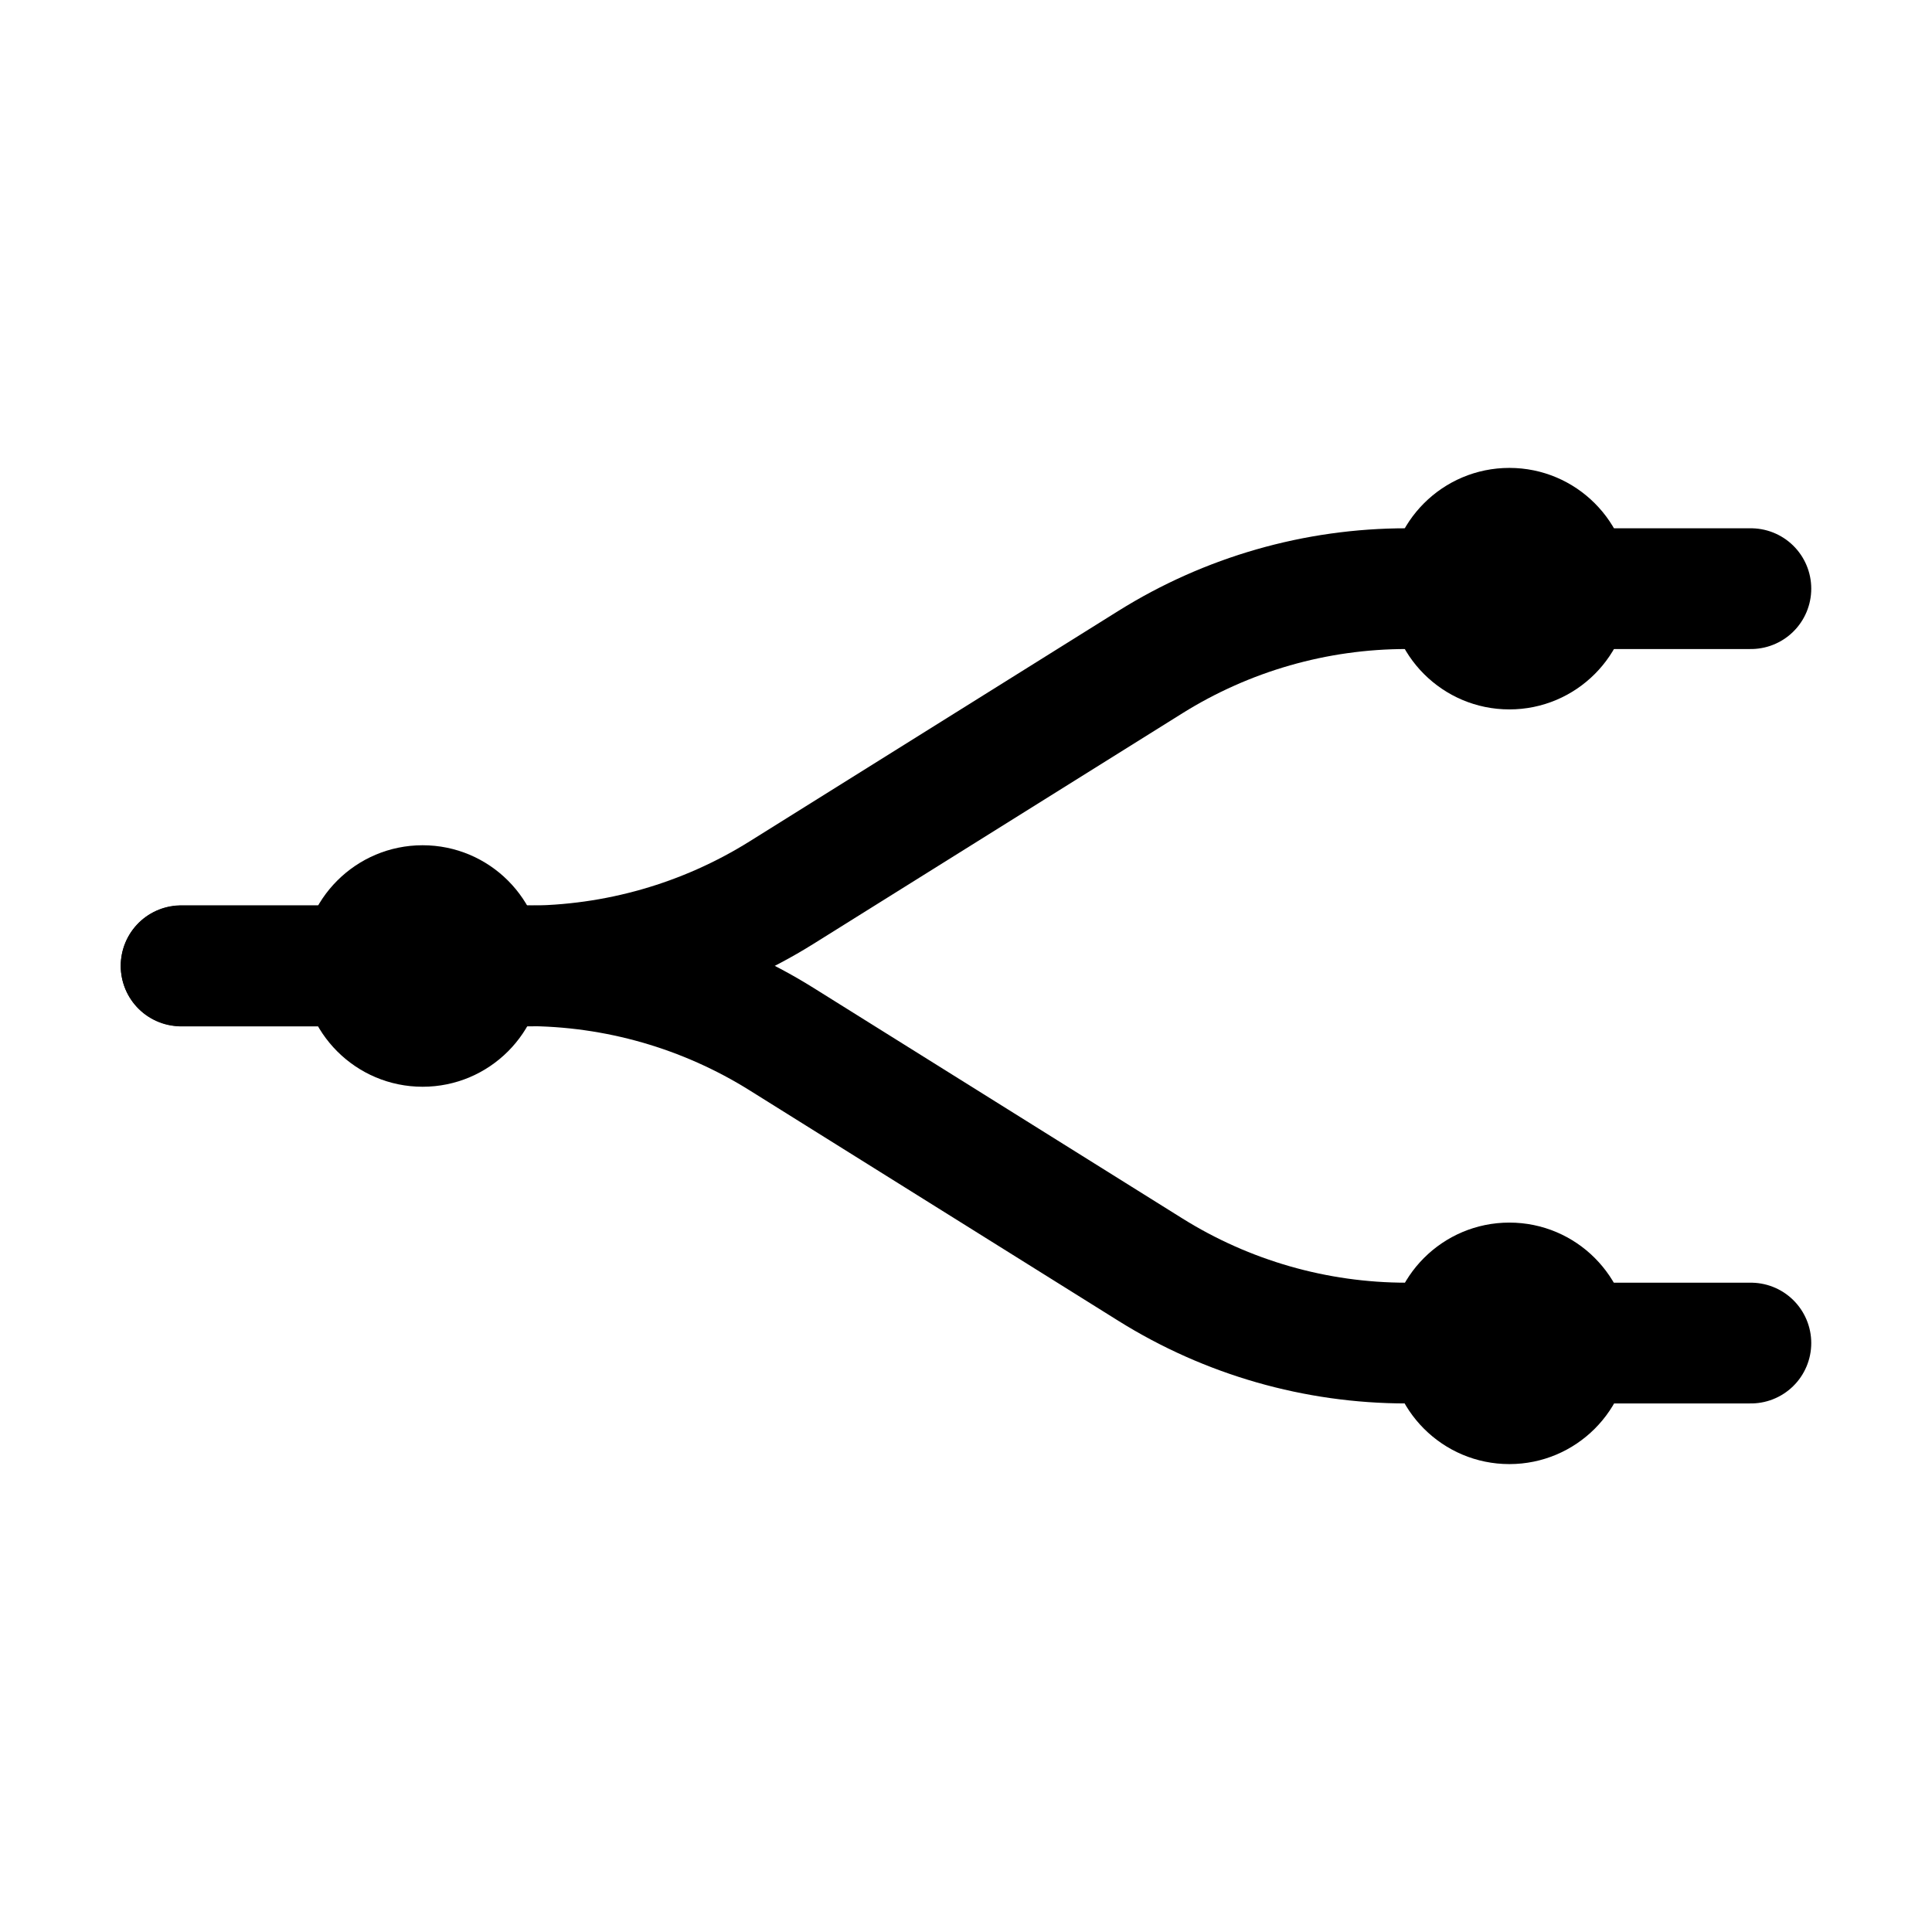 <svg width="512" height="512" viewBox="0 0 512 512" fill="none" xmlns="http://www.w3.org/2000/svg">
<path d="M48 256L139.29 256C163.28 256 186.787 249.258 207.13 236.544L304.87 175.456C325.213 162.742 348.72 156 372.71 156L464 156" stroke="black" stroke-width="32" stroke-linecap="round" stroke-linejoin="round"/>
<path d="M48 255.926L139.29 255.926C163.28 255.926 186.787 262.668 207.13 275.382L304.87 336.47C325.213 349.184 348.72 355.926 372.71 355.926L464 355.926" stroke="black" stroke-width="32" stroke-linecap="round" stroke-linejoin="round"/>
<circle cx="112" cy="256" r="32" fill="black"/>
<circle cx="400" cy="156" r="32" fill="black"/>
<circle cx="400" cy="356" r="32" fill="black"/>
</svg>
